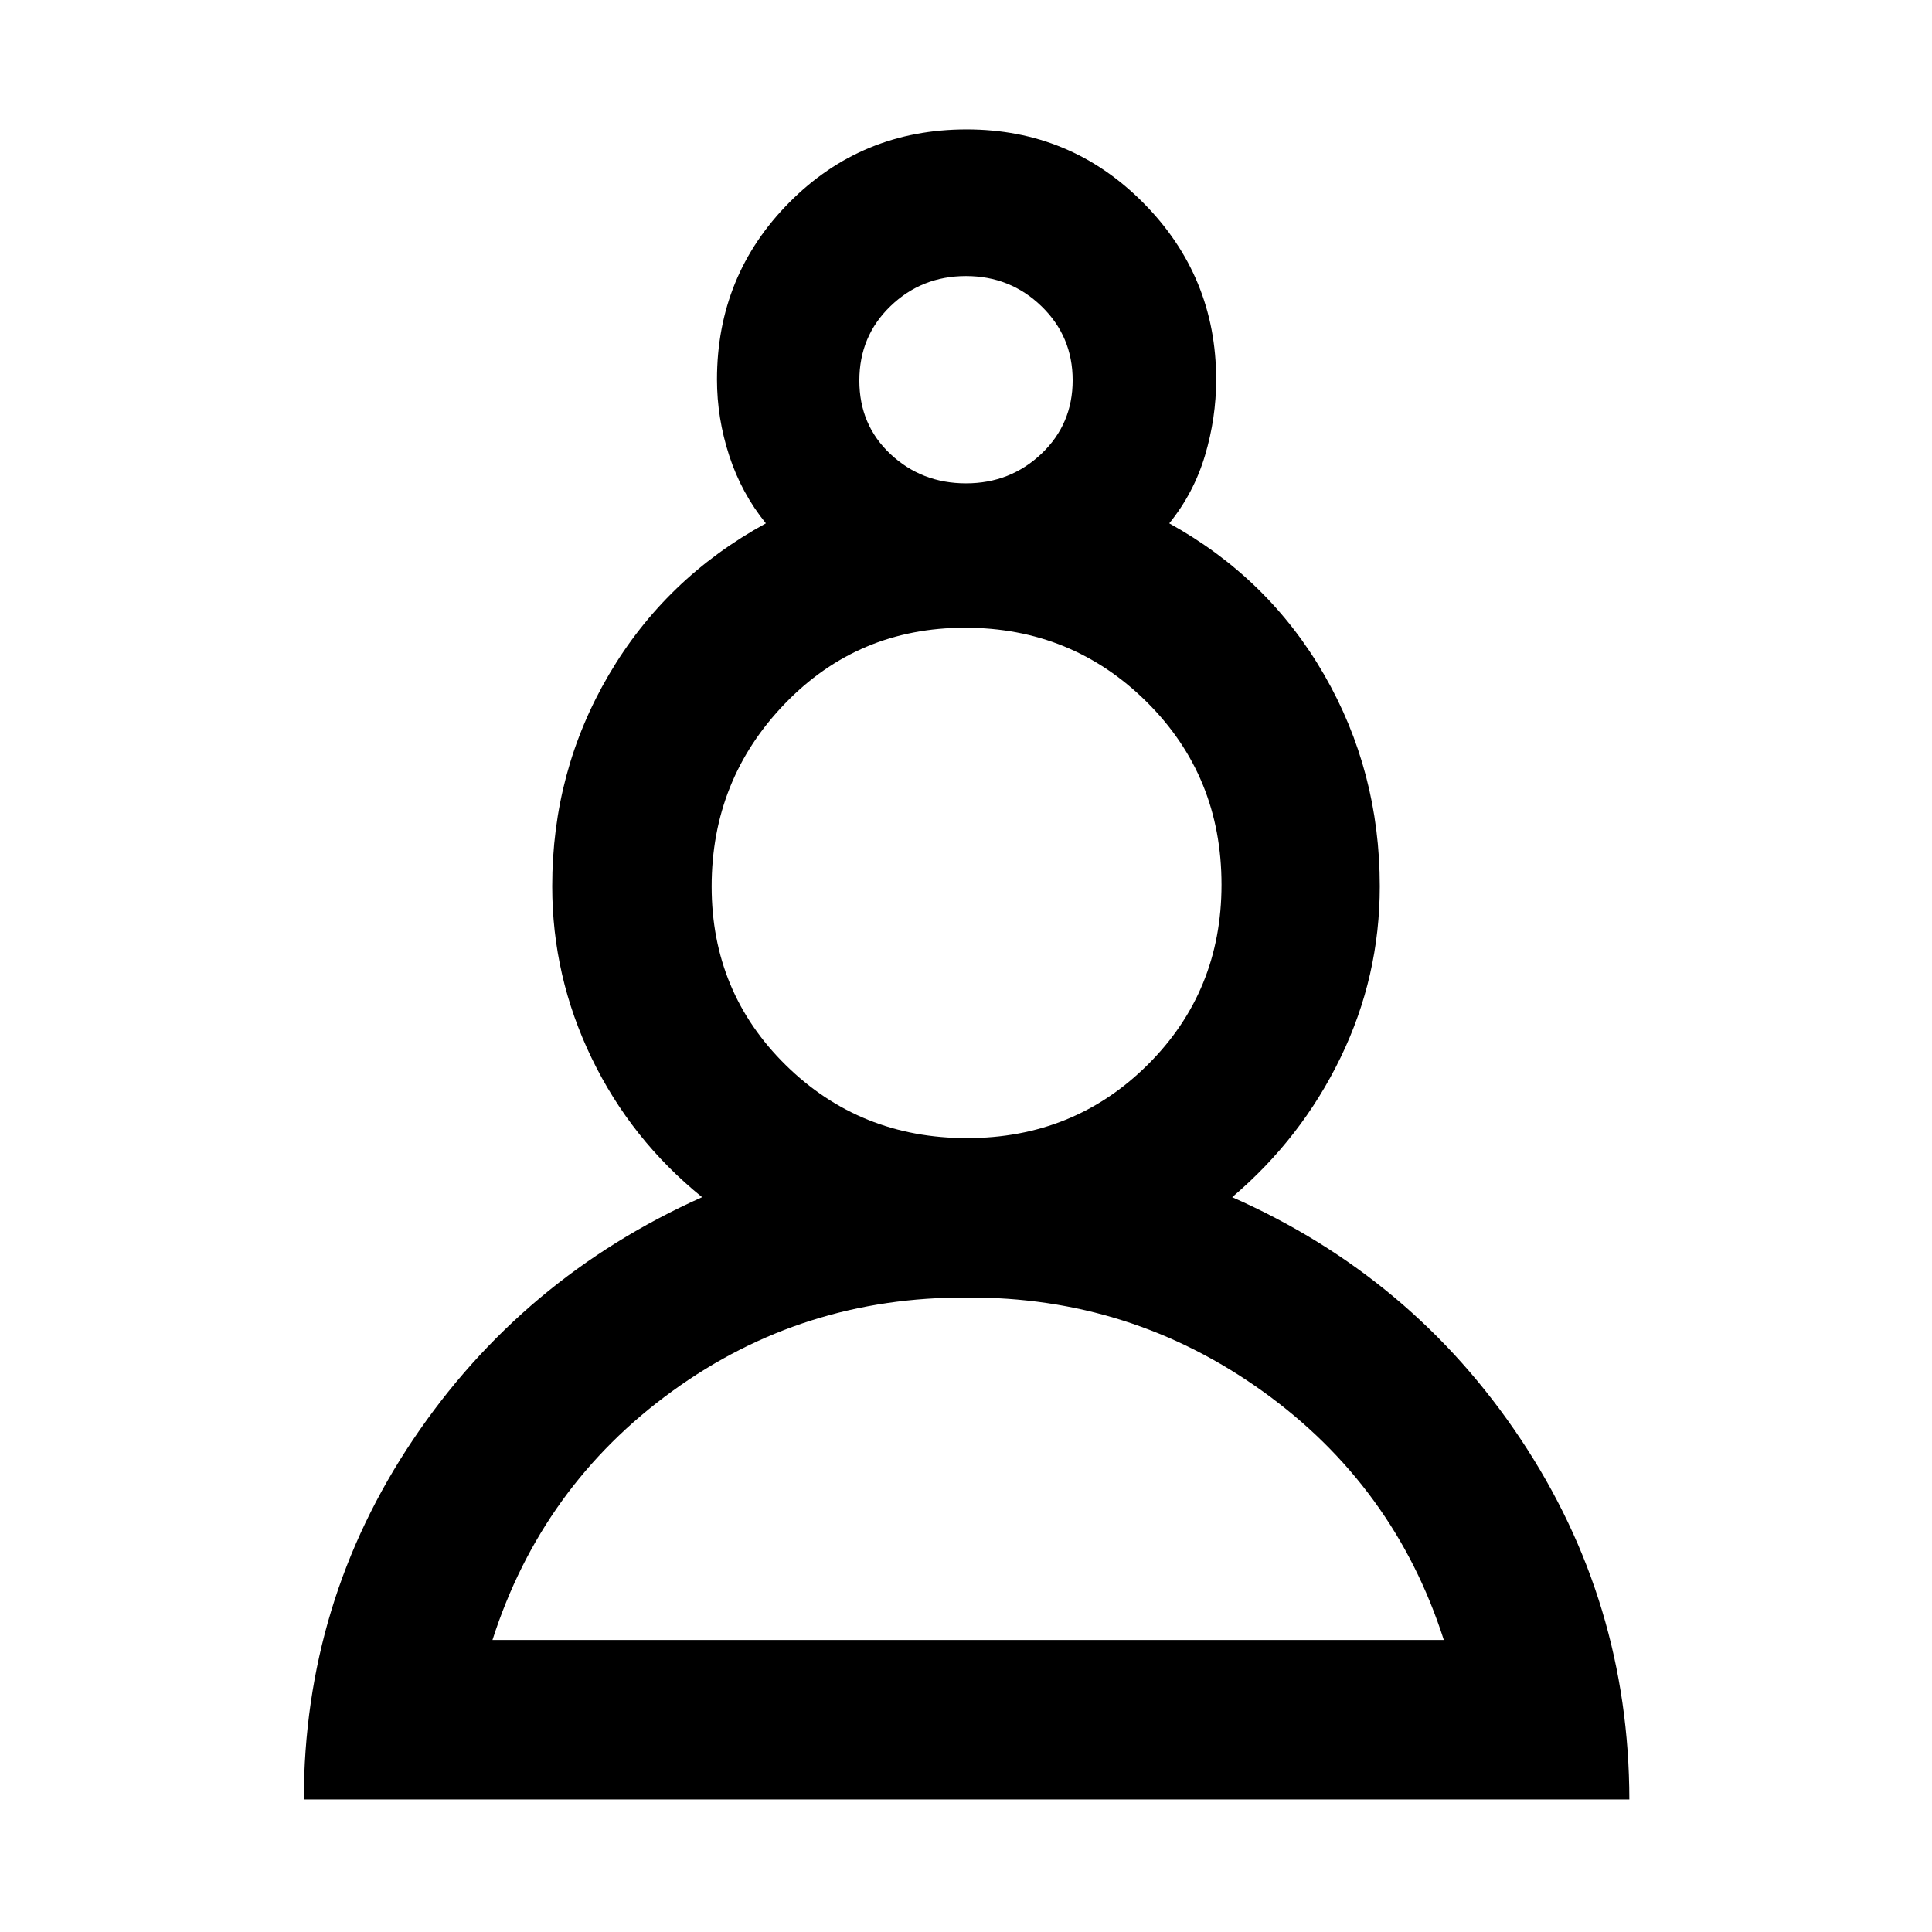 <svg xmlns="http://www.w3.org/2000/svg" height="48" viewBox="0 -960 960 960" width="48"><path d="M150.96-65.87q.17-98.26 54.26-178.72 54.08-80.45 143.65-120.54-35.31-28.57-54.89-69.12-19.59-40.55-19.59-85.34 0-57.2 28.15-105.15 28.16-47.96 78.02-75.22-12.15-15-18.22-33.63-6.08-18.64-6.08-37.8 0-51.8 35.98-88.05 35.98-36.26 88.07-36.26 51.61 0 87.8 36.49 36.19 36.5 36.19 87.82 0 19.16-5.57 37.8-5.58 18.63-17.73 33.63 49.3 27.26 76.96 75.22 27.65 47.95 27.65 105.15 0 44.87-19.47 85.05-19.46 40.17-53.88 69.41 89.57 39.52 143.37 120.26 53.81 80.74 53.98 179H150.96ZM480.6-315.26q-81.82-.44-146.58 46.54-64.76 46.98-89.32 123.63h472.73q-24.56-76.65-90.07-123.63-65.51-46.98-146.76-46.54Zm-.12-79.22q53.13 0 89.8-36.46 36.68-36.45 36.68-89.49 0-53.94-37.18-90.8-37.17-36.86-90.28-36.86T390-610.35q-36.39 37.73-36.39 90.87 0 52.52 36.87 88.76 36.88 36.24 90 36.24ZM480-719.83q22 0 37.5-14.72 15.5-14.73 15.5-36.5 0-21.78-15.5-36.78t-37.5-15q-22 0-37.5 14.93t-15.5 37q0 22.07 15.5 36.57t37.5 14.5Zm0-51Zm.57 625.74Zm0-376.48Z"/></svg>